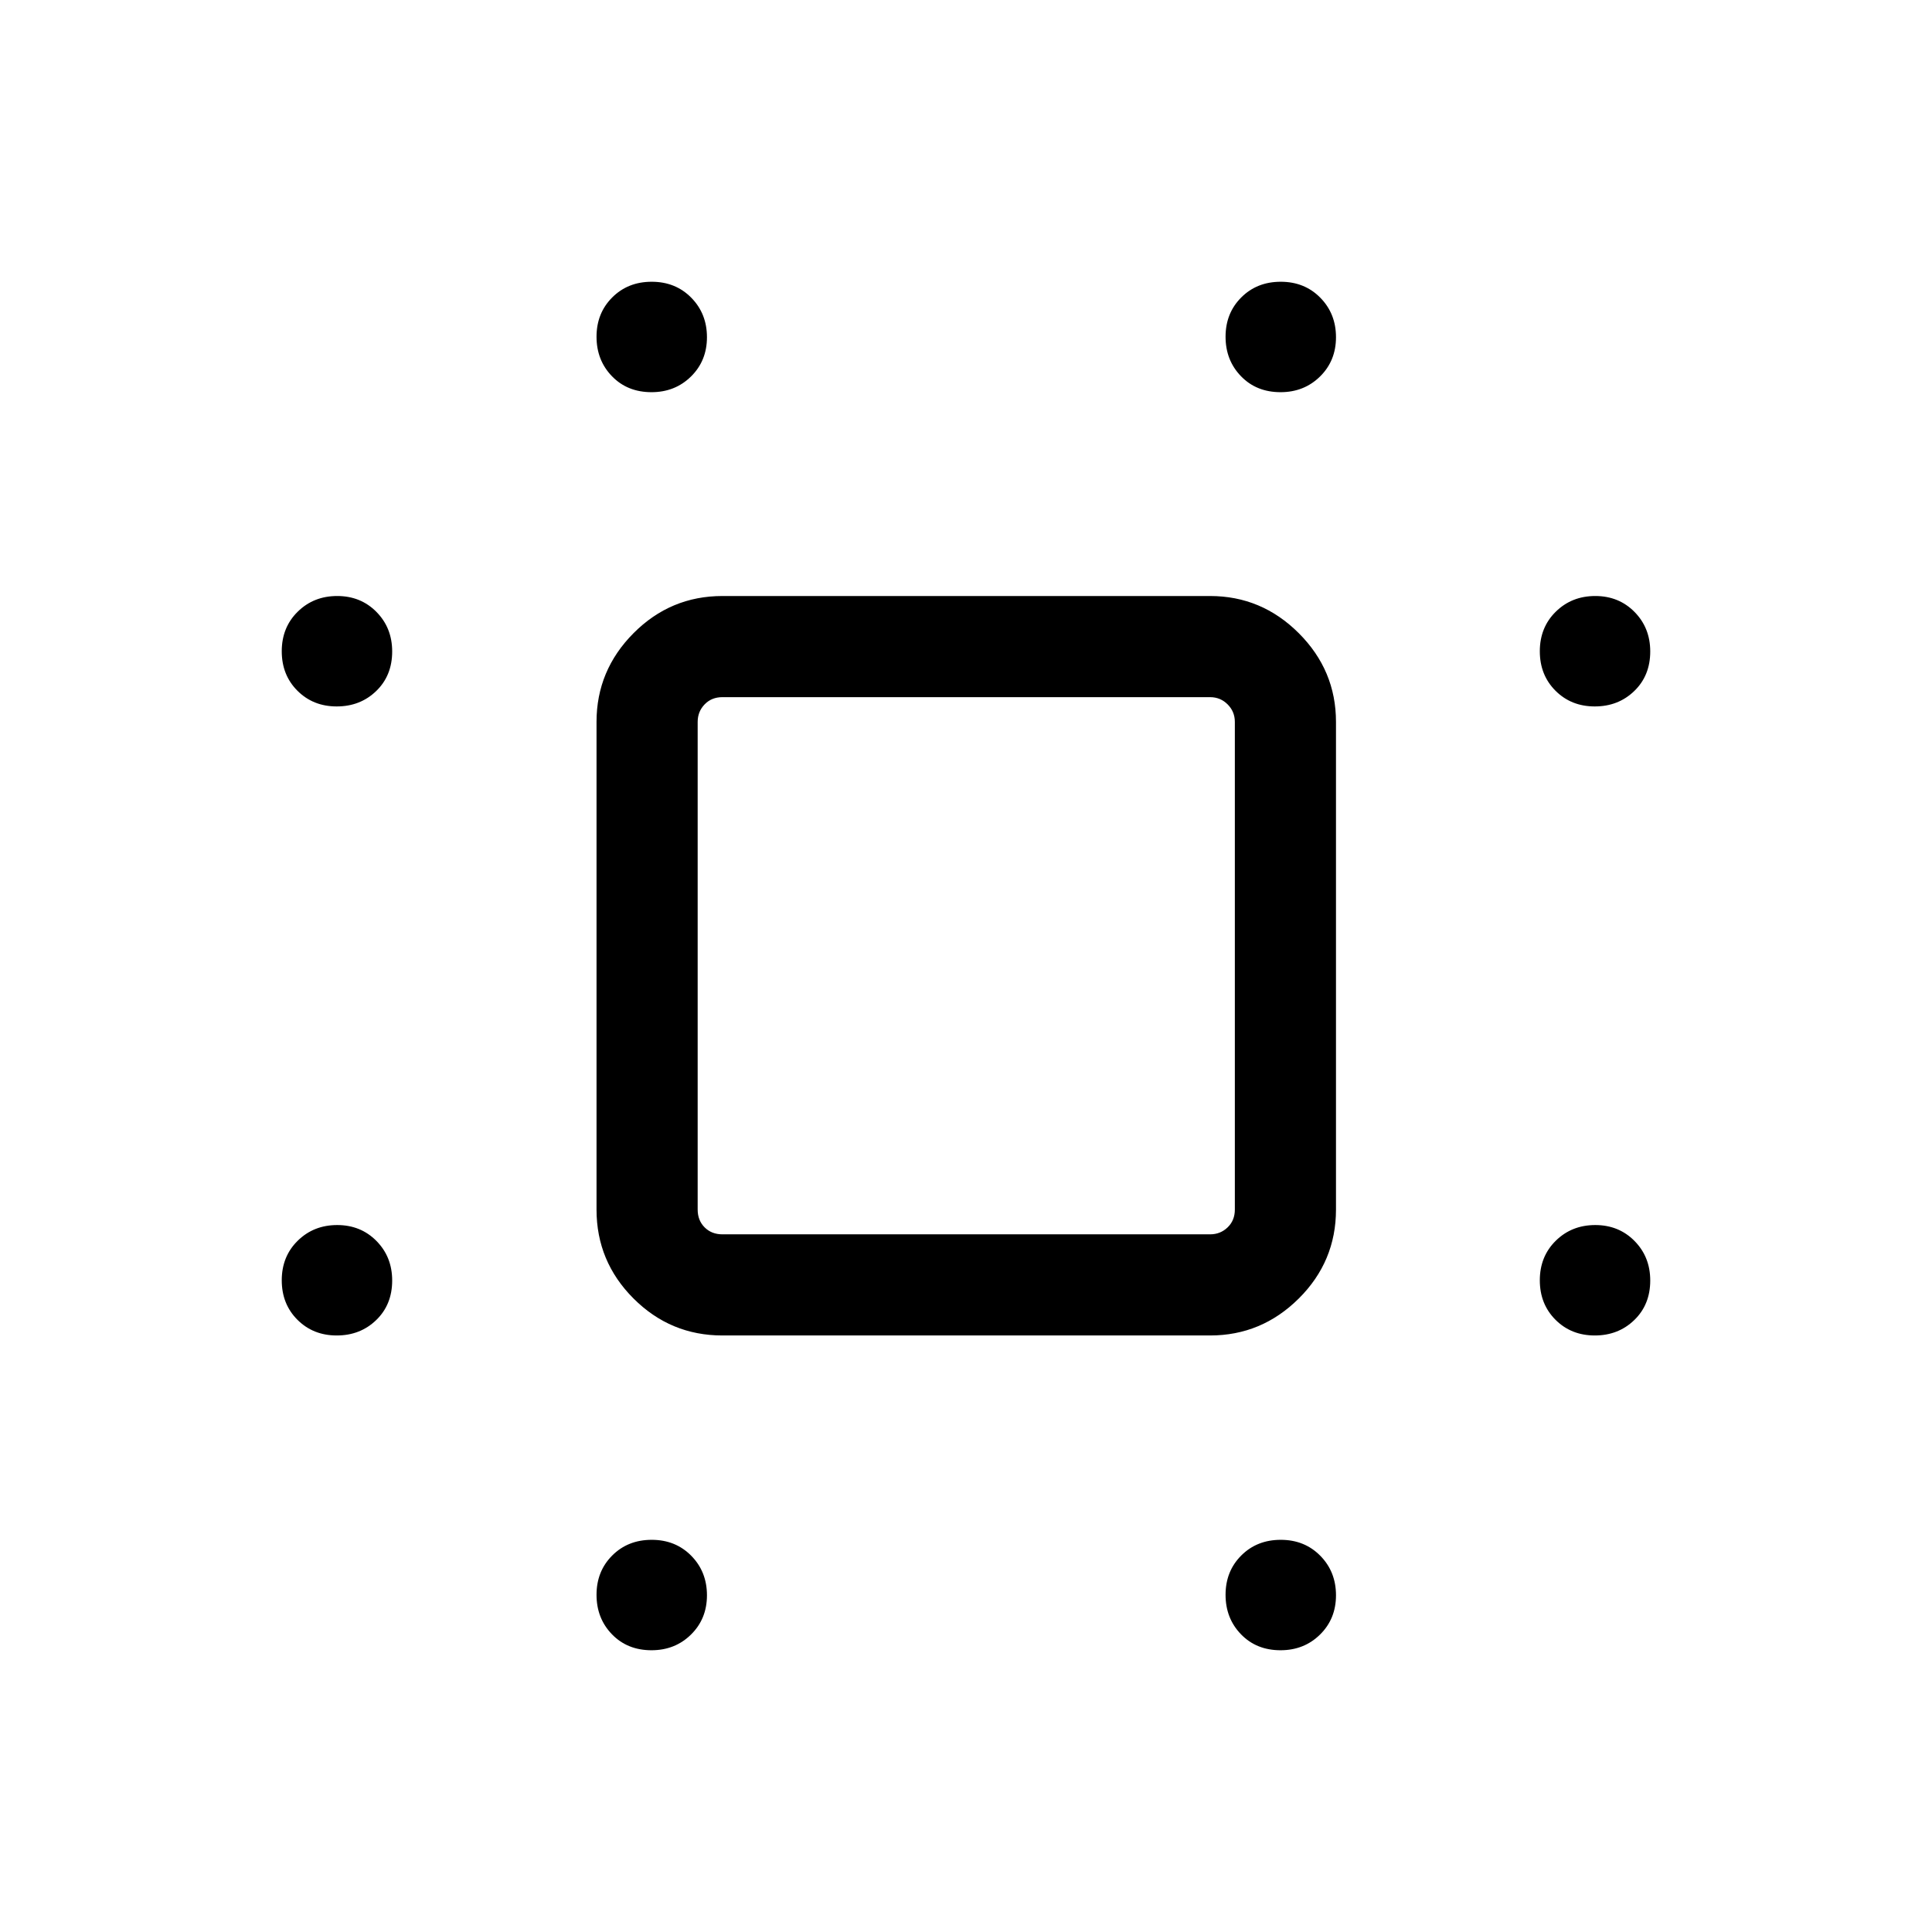 <svg xmlns="http://www.w3.org/2000/svg" height="40" viewBox="0 -960 960 960" width="40"><path d="M323.73-765.128q-11.973 0-19.646-7.923-7.673-7.922-7.673-19.634 0-11.711 7.79-19.512 7.79-7.802 19.634-7.802 11.845 0 19.646 7.923t7.801 19.634q0 11.712-7.921 19.513-7.922 7.801-19.631 7.801Zm312.563 0q-11.973 0-19.646-7.923-7.673-7.922-7.673-19.634 0-11.711 7.79-19.512 7.79-7.802 19.635-7.802 11.844 0 19.645 7.923t7.801 19.634q0 11.712-7.921 19.513-7.921 7.801-19.631 7.801ZM167.315-608.974q-11.711 0-19.512-7.79-7.802-7.79-7.802-19.635 0-11.844 7.923-19.645t19.634-7.801q11.712 0 19.513 7.921 7.801 7.921 7.801 19.631 0 11.973-7.922 19.646-7.923 7.673-19.635 7.673Zm625.127 0q-11.712 0-19.513-7.79-7.801-7.79-7.801-19.635 0-11.844 7.923-19.645 7.922-7.801 19.634-7.801 11.711 0 19.512 7.921 7.802 7.921 7.802 19.631 0 11.973-7.923 19.646t-19.634 7.673ZM167.315-296.411q-11.711 0-19.512-7.79-7.802-7.79-7.802-19.634 0-11.845 7.923-19.646t19.634-7.801q11.712 0 19.513 7.921 7.801 7.922 7.801 19.631 0 11.973-7.922 19.646-7.923 7.673-19.635 7.673Zm625.127 0q-11.712 0-19.513-7.79-7.801-7.79-7.801-19.634 0-11.845 7.923-19.646 7.922-7.801 19.634-7.801 11.711 0 19.512 7.921 7.802 7.922 7.802 19.631 0 11.973-7.923 19.646t-19.634 7.673ZM323.73-140.001q-11.973 0-19.646-7.923t-7.673-19.634q0-11.712 7.79-19.513 7.79-7.801 19.634-7.801 11.845 0 19.646 7.922 7.801 7.923 7.801 19.635 0 11.711-7.921 19.512-7.922 7.802-19.631 7.802Zm312.563 0q-11.973 0-19.646-7.923t-7.673-19.634q0-11.712 7.79-19.513 7.79-7.801 19.635-7.801 11.844 0 19.645 7.922 7.801 7.923 7.801 19.635 0 11.711-7.921 19.512-7.921 7.802-19.631 7.802Zm-277.318-156.41q-25.808 0-44.186-18.378t-18.378-44.186v-242.307q0-25.608 18.378-44.086 18.378-18.477 44.186-18.477h242.307q25.608 0 44.086 18.477 18.477 18.478 18.477 44.086v242.307q0 25.808-18.477 44.186-18.478 18.378-44.086 18.378H358.975Zm0-50.255h242.307q5.128 0 8.718-3.462t3.59-8.847v-242.307q0-5.128-3.59-8.718t-8.718-3.59H358.975q-5.385 0-8.847 3.59-3.462 3.59-3.462 8.718v242.307q0 5.385 3.462 8.847 3.462 3.462 8.847 3.462ZM480-480Z"/></svg>